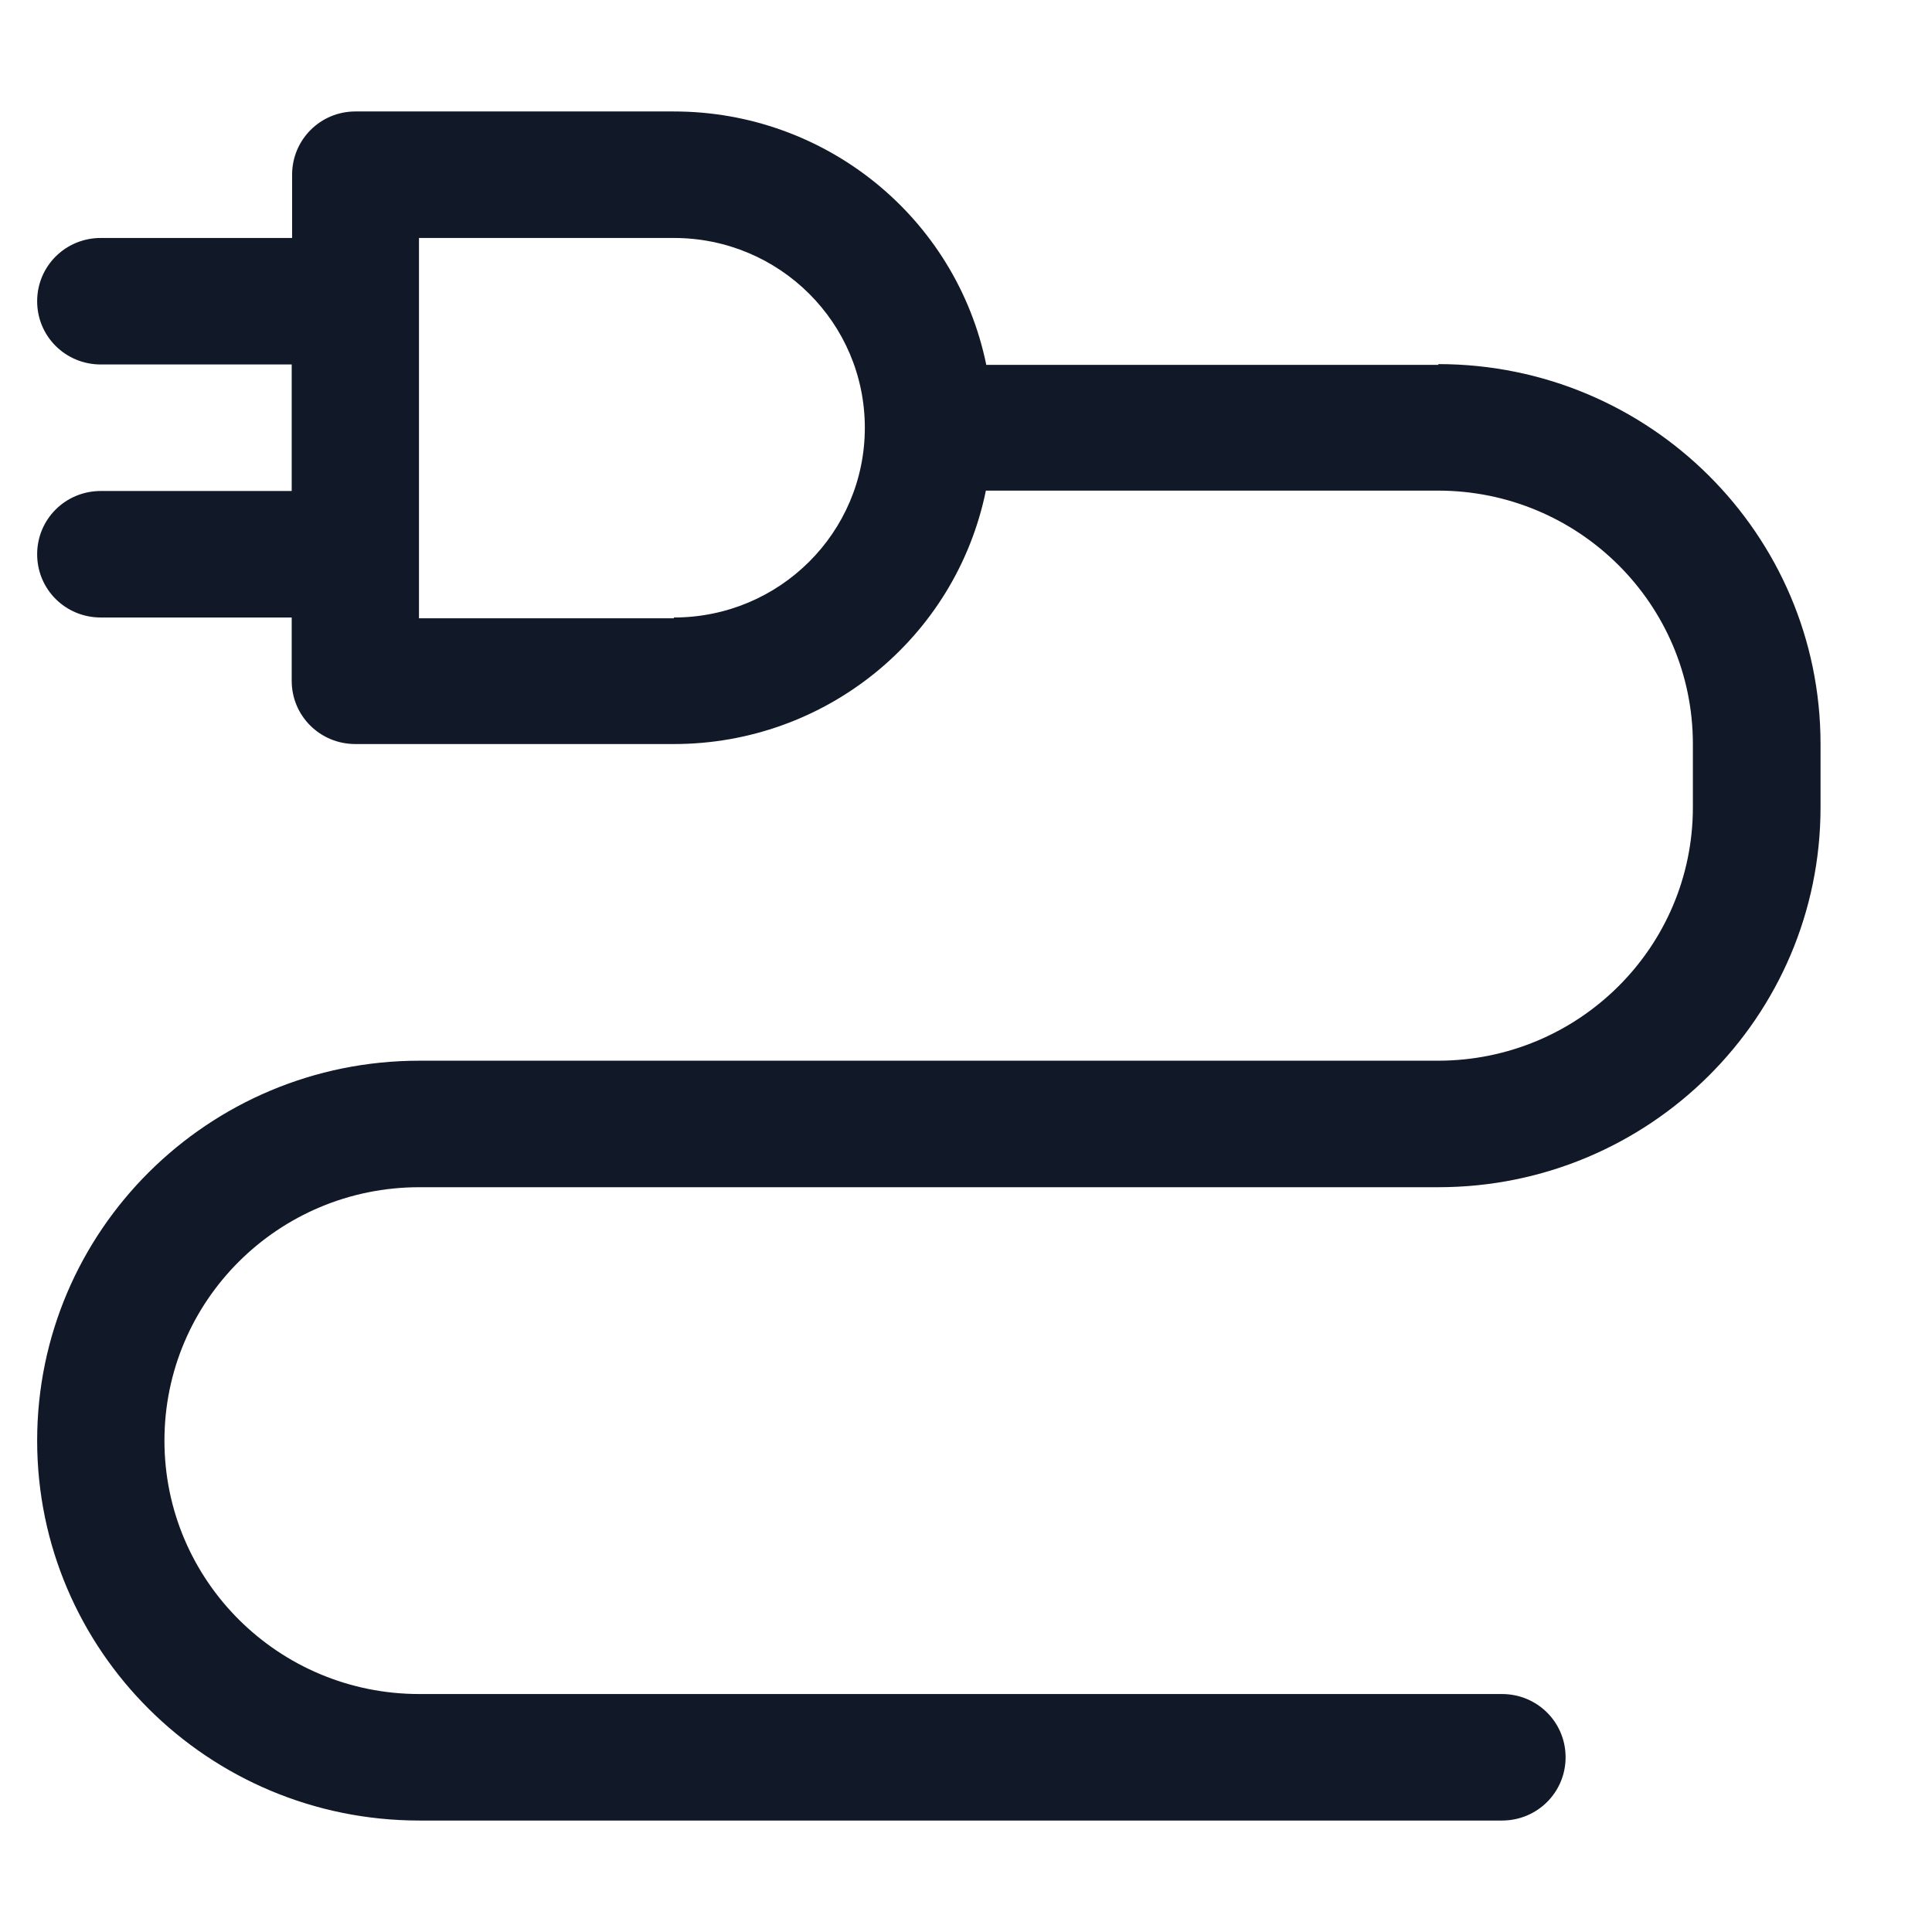 <svg width="52" height="52" viewBox="0 0 52 52" fill="none" xmlns="http://www.w3.org/2000/svg">
<path d="M38.713 9.821H26.546C25.731 5.845 22.212 3 18.138 3H9.564C8.624 3 7.862 3.758 7.862 4.703V6.405H2.713C1.762 6.405 1 7.163 1 8.108C1 9.052 1.762 9.81 2.713 9.81H7.851V13.215H2.713C1.762 13.215 1 13.973 1 14.918C1 15.863 1.762 16.62 2.713 16.62H7.851V18.323C7.851 19.268 8.614 20.026 9.564 20.026H18.138C22.212 20.026 25.721 17.181 26.535 13.205H38.702C42.493 13.205 45.564 16.257 45.564 20.026V21.728C45.564 25.497 42.493 28.549 38.702 28.549H11.287C5.606 28.549 1 33.127 1 38.774C1 44.422 5.606 49 11.287 49H40.426C41.376 49 42.138 48.242 42.138 47.297C42.138 46.353 41.376 45.595 40.426 45.595H11.287C7.496 45.595 4.426 42.543 4.426 38.774C4.426 35.006 7.496 31.954 11.287 31.954H38.713C44.394 31.954 49 27.375 49 21.728V20.026C49 14.378 44.394 9.8 38.713 9.8V9.821ZM18.138 16.641H11.277V6.405H18.138C20.979 6.405 23.277 8.689 23.277 11.513C23.277 14.336 20.979 16.62 18.138 16.62V16.641Z" fill="#111827"/>
</svg>
